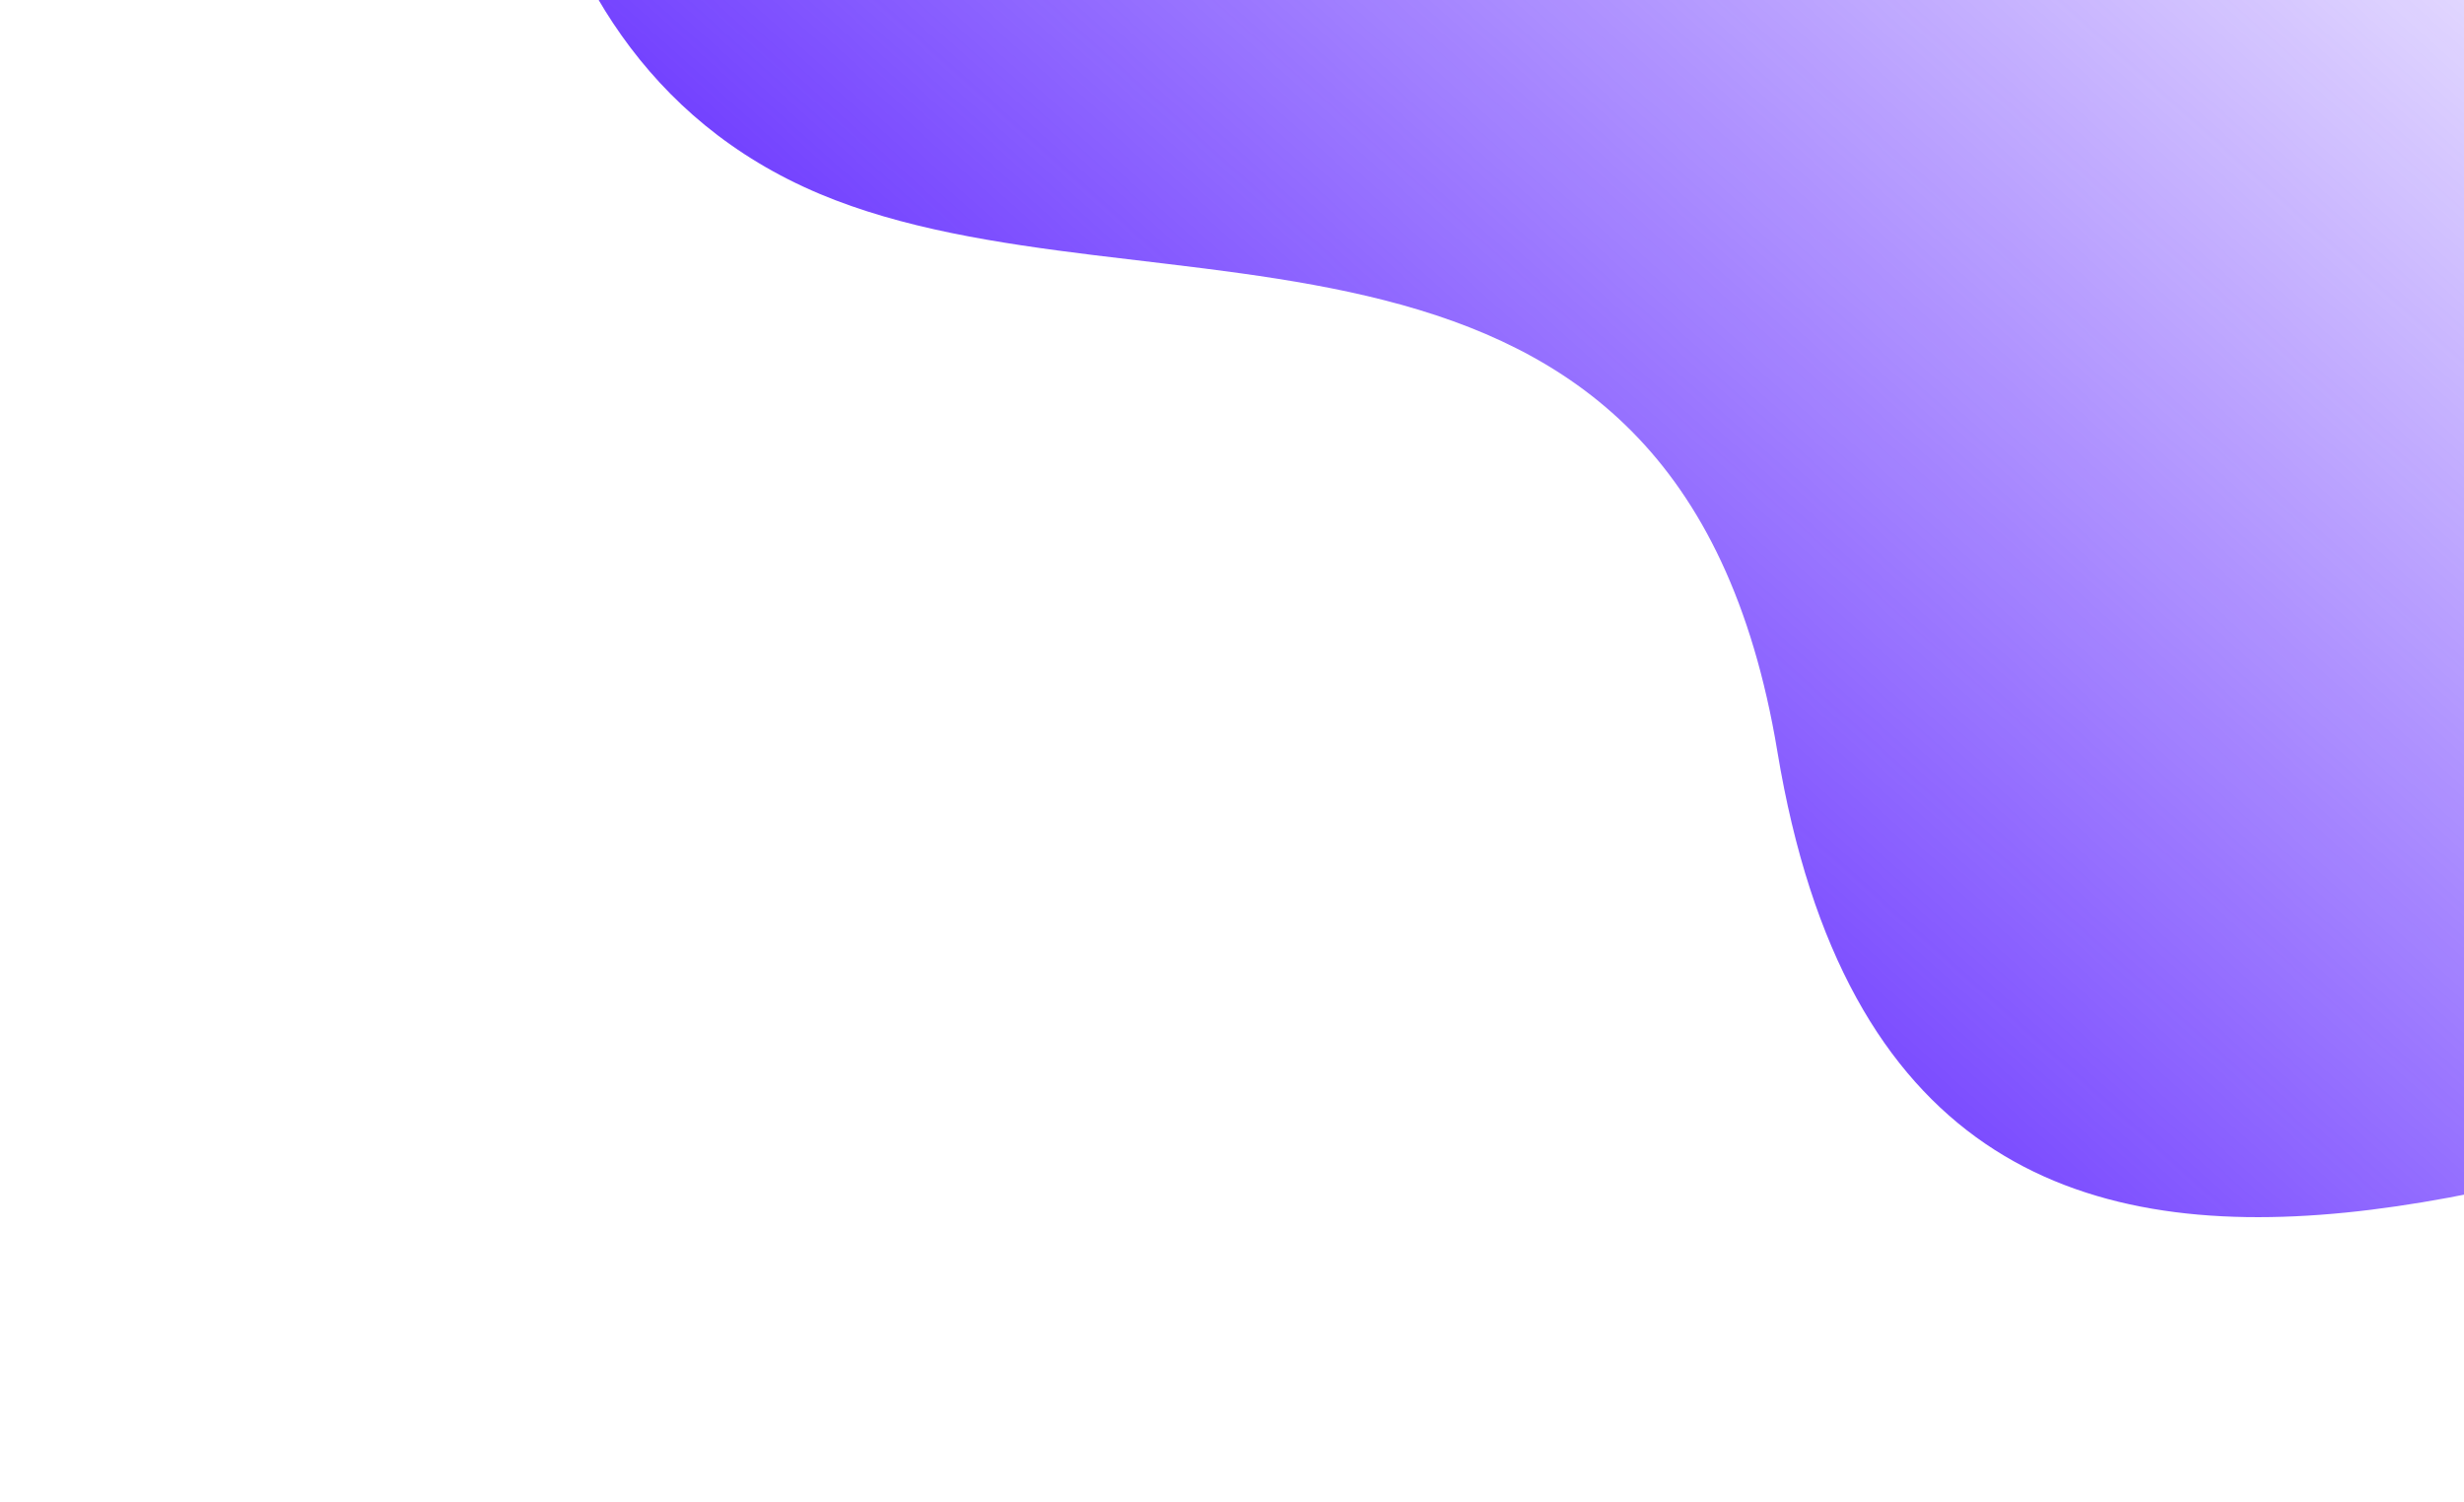 <svg width="1289" height="786" viewBox="0 0 1289 786" fill="none" xmlns="http://www.w3.org/2000/svg">
<path d="M428.969 101.501C245.108 24.326 258.663 -215.331 281.224 -271.838L283.821 -726.573L1512.22 -498.631C1723.58 -114.483 1983.58 465.084 1647.97 526.501C1413 569.5 999.792 815.58 929.814 393.225C878 80.5 600.5 173.5 428.969 101.501Z" fill="url(#paint0_linear)"/>
<defs>
<linearGradient id="paint0_linear" x1="496.679" y1="471.982" x2="1206" y2="-320" gradientUnits="userSpaceOnUse">
<stop stop-color="#5012FF"/>
<stop offset="1" stop-color="#5012FF" stop-opacity="0"/>
</linearGradient>
</defs>
</svg>
